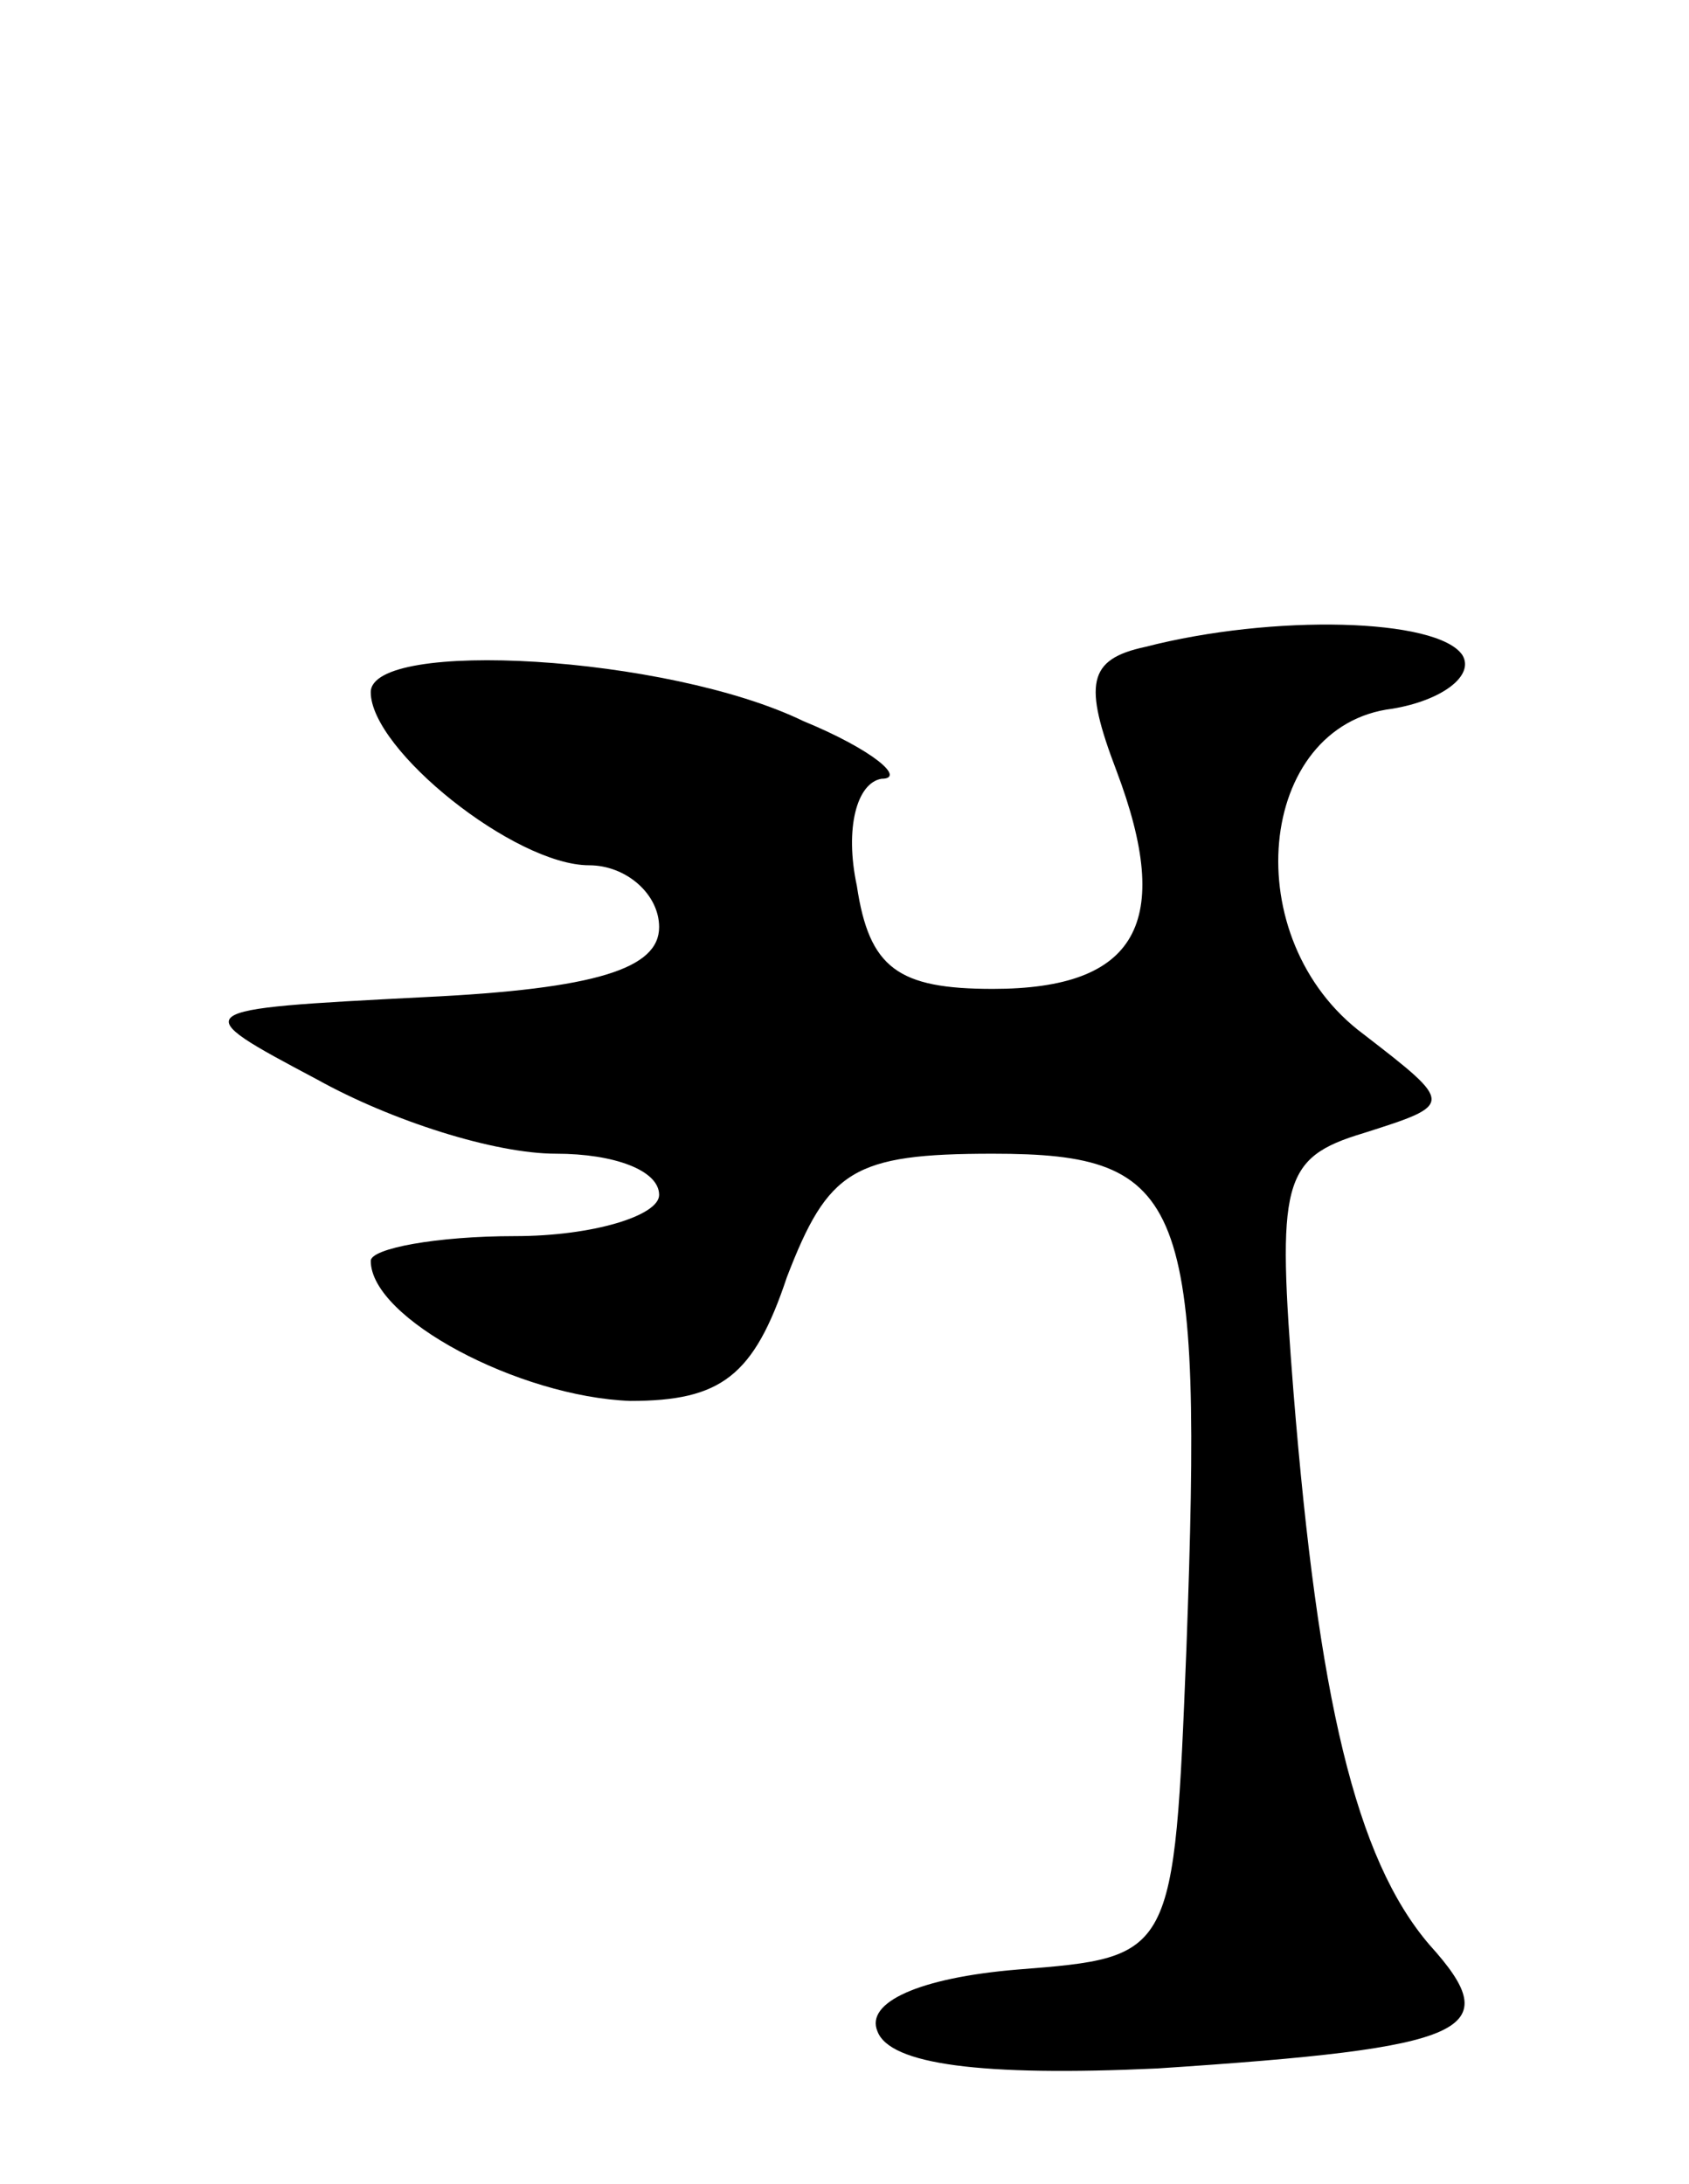 <svg version="1.0" xmlns="http://www.w3.org/2000/svg"
 width="41pt" height="53pt" viewBox="0 0 41 53"
 preserveAspectRatio="xMidYMid meet">
<g transform="translate(0,53) scale(0.1,-0.1)"
fill="#000000" stroke="none">
<path d="M278 373 c-14 -3 -15 -9 -7 -30 14 -37 5 -53 -30 -53 -23 0 -30 5
-33 25 -3 14 0 25 6 26 6 0 -2 7 -19 14 -33 16 -105 20 -105 7 0 -14 35 -42
53 -42 9 0 17 -7 17 -15 0 -10 -15 -15 -57 -17 -58 -3 -58 -3 -26 -20 18 -10
43 -18 58 -18 14 0 25 -4 25 -10 0 -5 -16 -10 -35 -10 -19 0 -35 -3 -35 -6 0
-14 36 -33 63 -34 22 0 30 6 38 30 10 26 16 30 50 30 47 0 51 -11 47 -120 -3
-75 -3 -75 -41 -78 -24 -2 -37 -8 -34 -15 3 -8 25 -11 68 -9 76 5 85 9 66 30
-18 21 -27 60 -33 134 -4 51 -3 57 17 63 22 7 22 7 0 24 -31 23 -26 75 7 79
12 2 20 8 17 13 -6 9 -46 10 -77 2z"/>
</g>
</svg>
